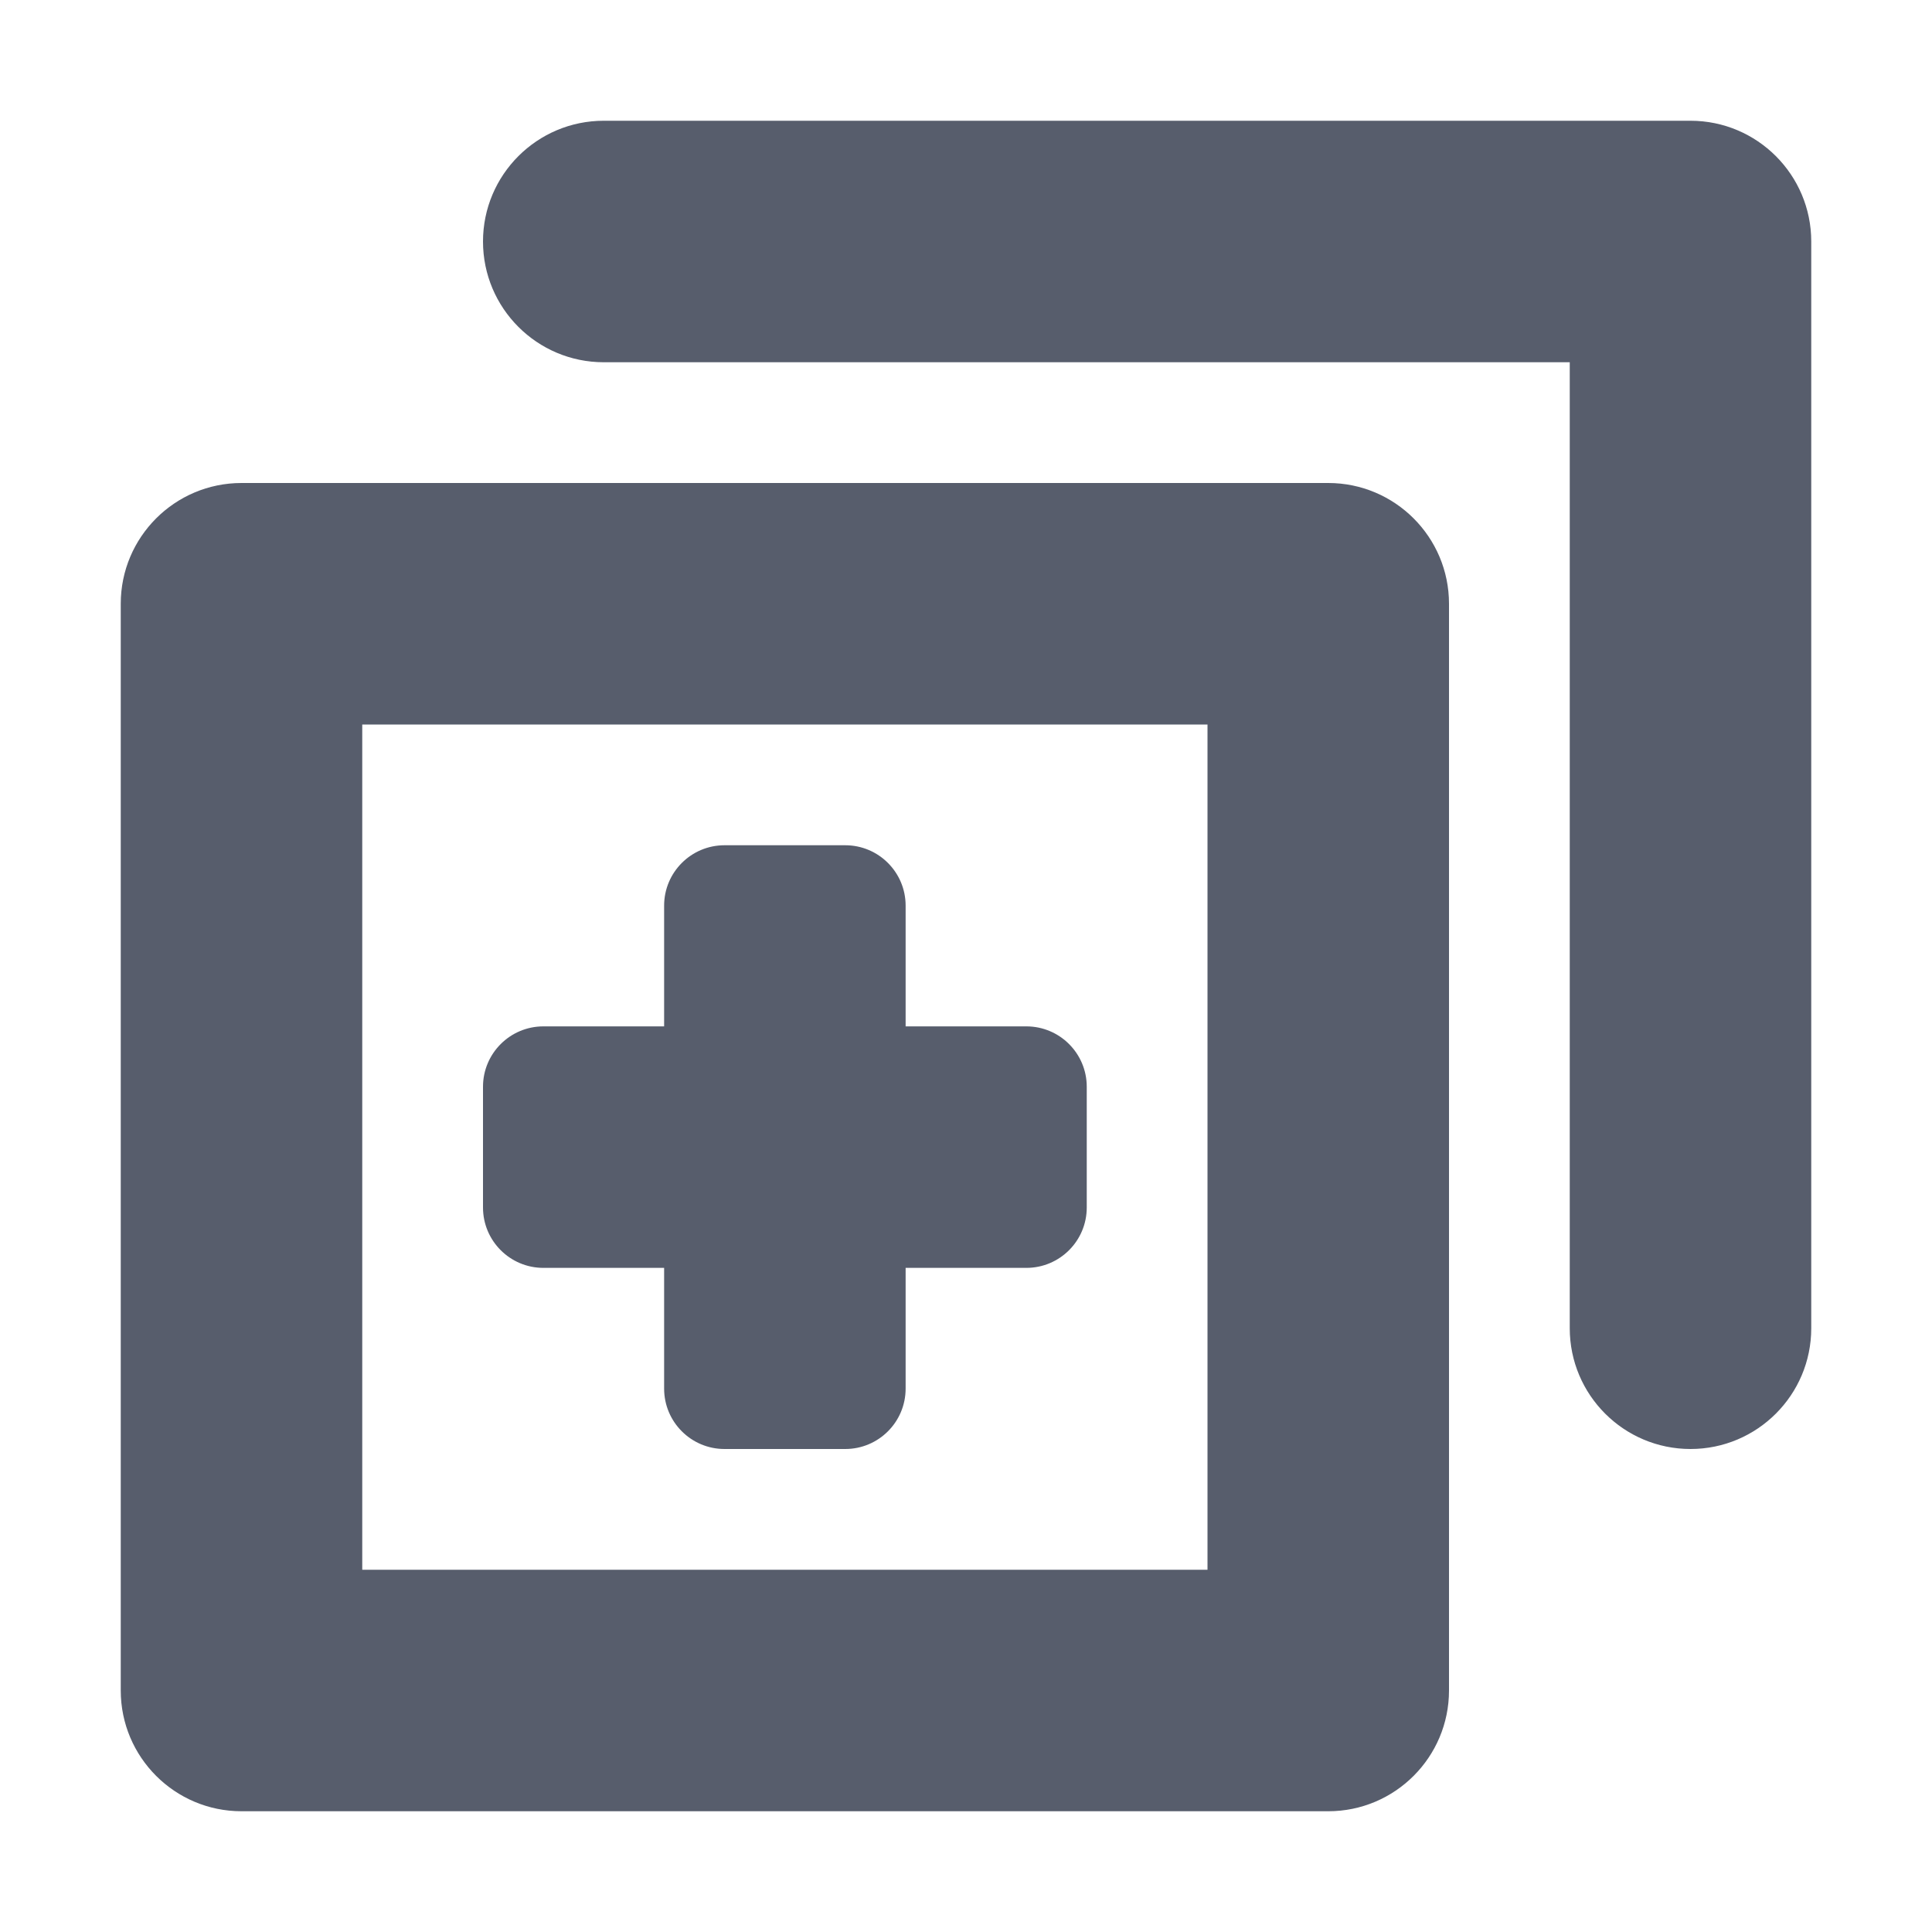 <?xml version="1.0" encoding="UTF-8"?>
<svg width="16px" height="16px" viewBox="0 0 16 16" version="1.1" xmlns="http://www.w3.org/2000/svg" xmlns:xlink="http://www.w3.org/1999/xlink">
    <!-- Generator: Sketch 63.1 (92452) - https://sketch.com -->
    <title>操作/copy_to_new</title>
    <desc>Created with Sketch.</desc>
    <g id="操作/copy_to_new" stroke="none" stroke-width="1" fill="none" fill-rule="evenodd">
        <path d="M11,4 C11.552,4 12,4.448 12,5 L12,14 C12,14.552 11.552,15 11,15 L2,15 C1.448,15 1,14.552 1,14 L1,5 C1,4.448 1.448,4 2,4 L11,4 Z M10,6 L3,6 L3,13 L10,13 L10,6 Z M14,1 C14.552,1 15,1.448 15,2 L15,11 C15,11.552 14.552,12 14,12 C13.448,12 13,11.552 13,11 L13,3 L5,3 C4.448,3 4,2.552 4,2 C4,1.448 4.448,1 5,1 L14,1 Z M7,7 C7.276,7 7.5,7.224 7.5,7.5 L7.5,8.5 L8.5,8.5 C8.776,8.5 9,8.724 9,9 L9,10 C9,10.276 8.776,10.5 8.5,10.5 L7.5,10.5 L7.5,11.5 C7.5,11.776 7.276,12 7,12 L6,12 C5.724,12 5.5,11.776 5.5,11.5 L5.5,10.5 L4.5,10.5 C4.224,10.5 4,10.276 4,10 L4,9 C4,8.724 4.224,8.5 4.5,8.5 L5.5,8.5 L5.5,7.5 C5.5,7.224 5.724,7 6,7 L7,7 Z" id="形状" fill="#575D6C"></path>
    </g>
</svg>